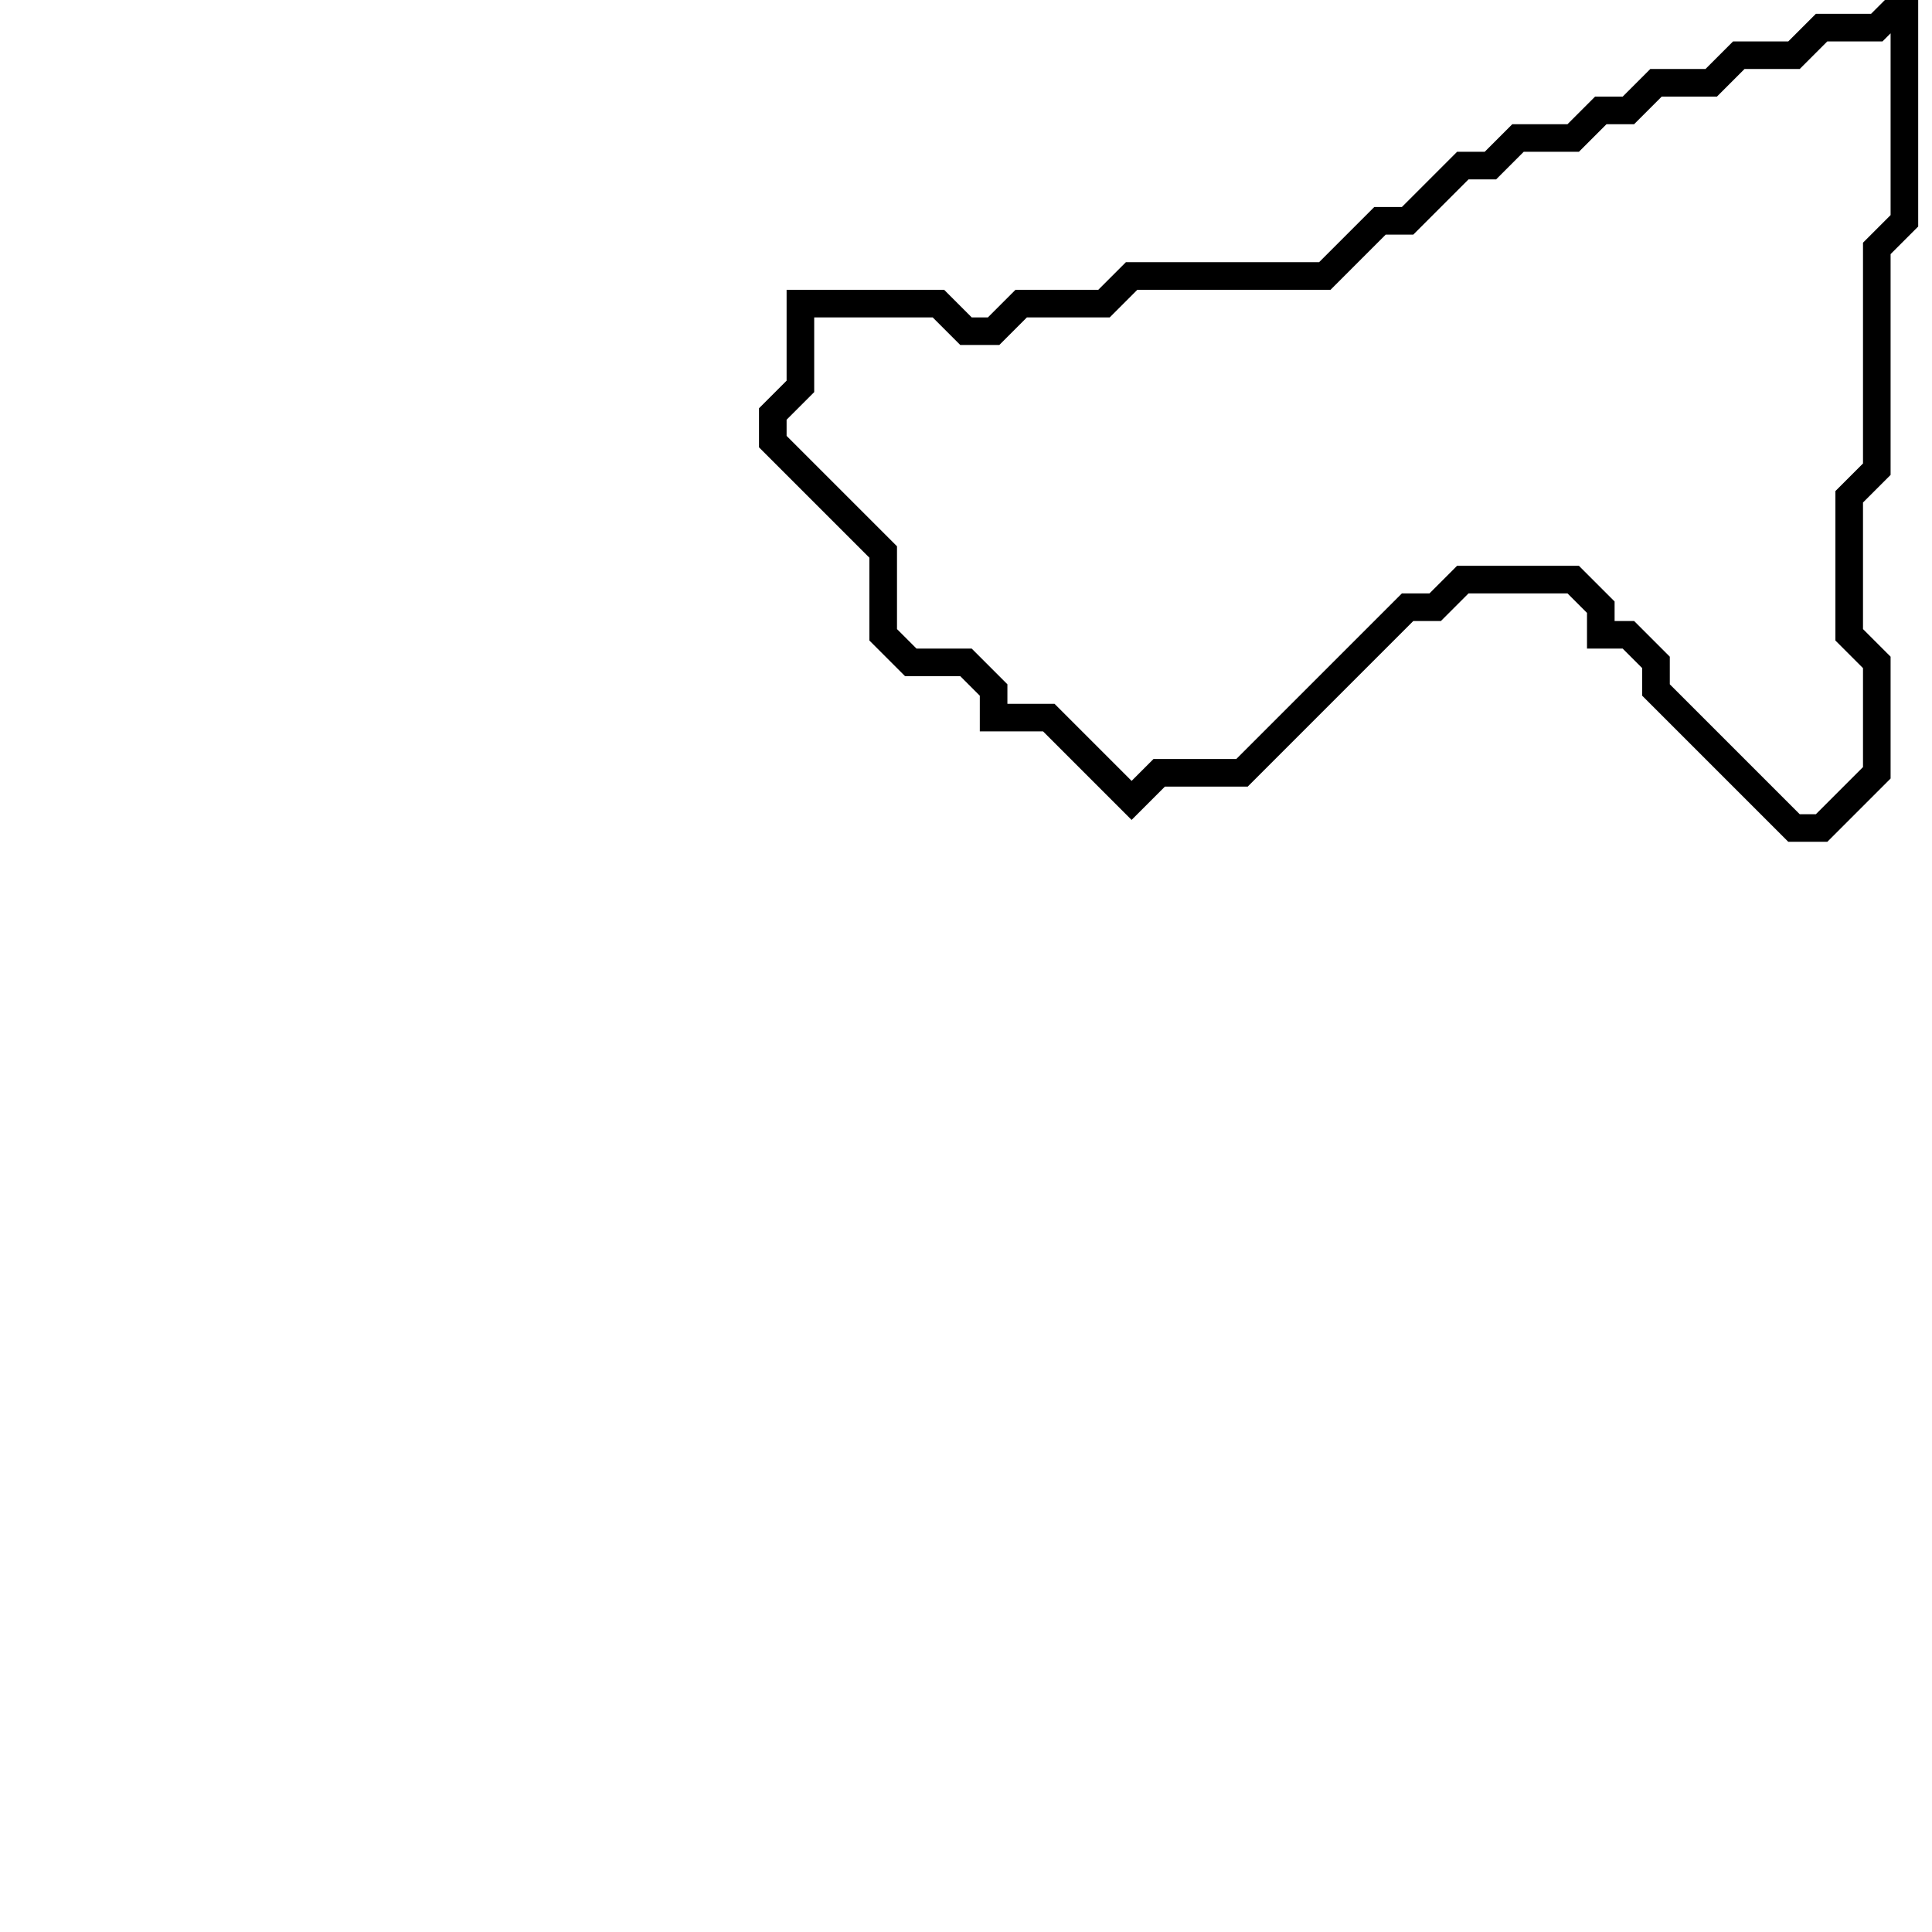 <svg xmlns="http://www.w3.org/2000/svg" width="70" height="70">
  <path d="M 69,0 L 68,1 L 66,1 L 65,2 L 63,2 L 62,3 L 60,3 L 59,4 L 58,4 L 57,5 L 55,5 L 54,6 L 53,6 L 51,8 L 50,8 L 48,10 L 41,10 L 40,11 L 37,11 L 36,12 L 35,12 L 34,11 L 29,11 L 29,14 L 28,15 L 28,16 L 32,20 L 32,23 L 33,24 L 35,24 L 36,25 L 36,26 L 38,26 L 41,29 L 42,28 L 45,28 L 51,22 L 52,22 L 53,21 L 57,21 L 58,22 L 58,23 L 59,23 L 60,24 L 60,25 L 65,30 L 66,30 L 68,28 L 68,24 L 67,23 L 67,18 L 68,17 L 68,9 L 69,8 Z" fill="none" stroke="black" stroke-width="1"/>
</svg>